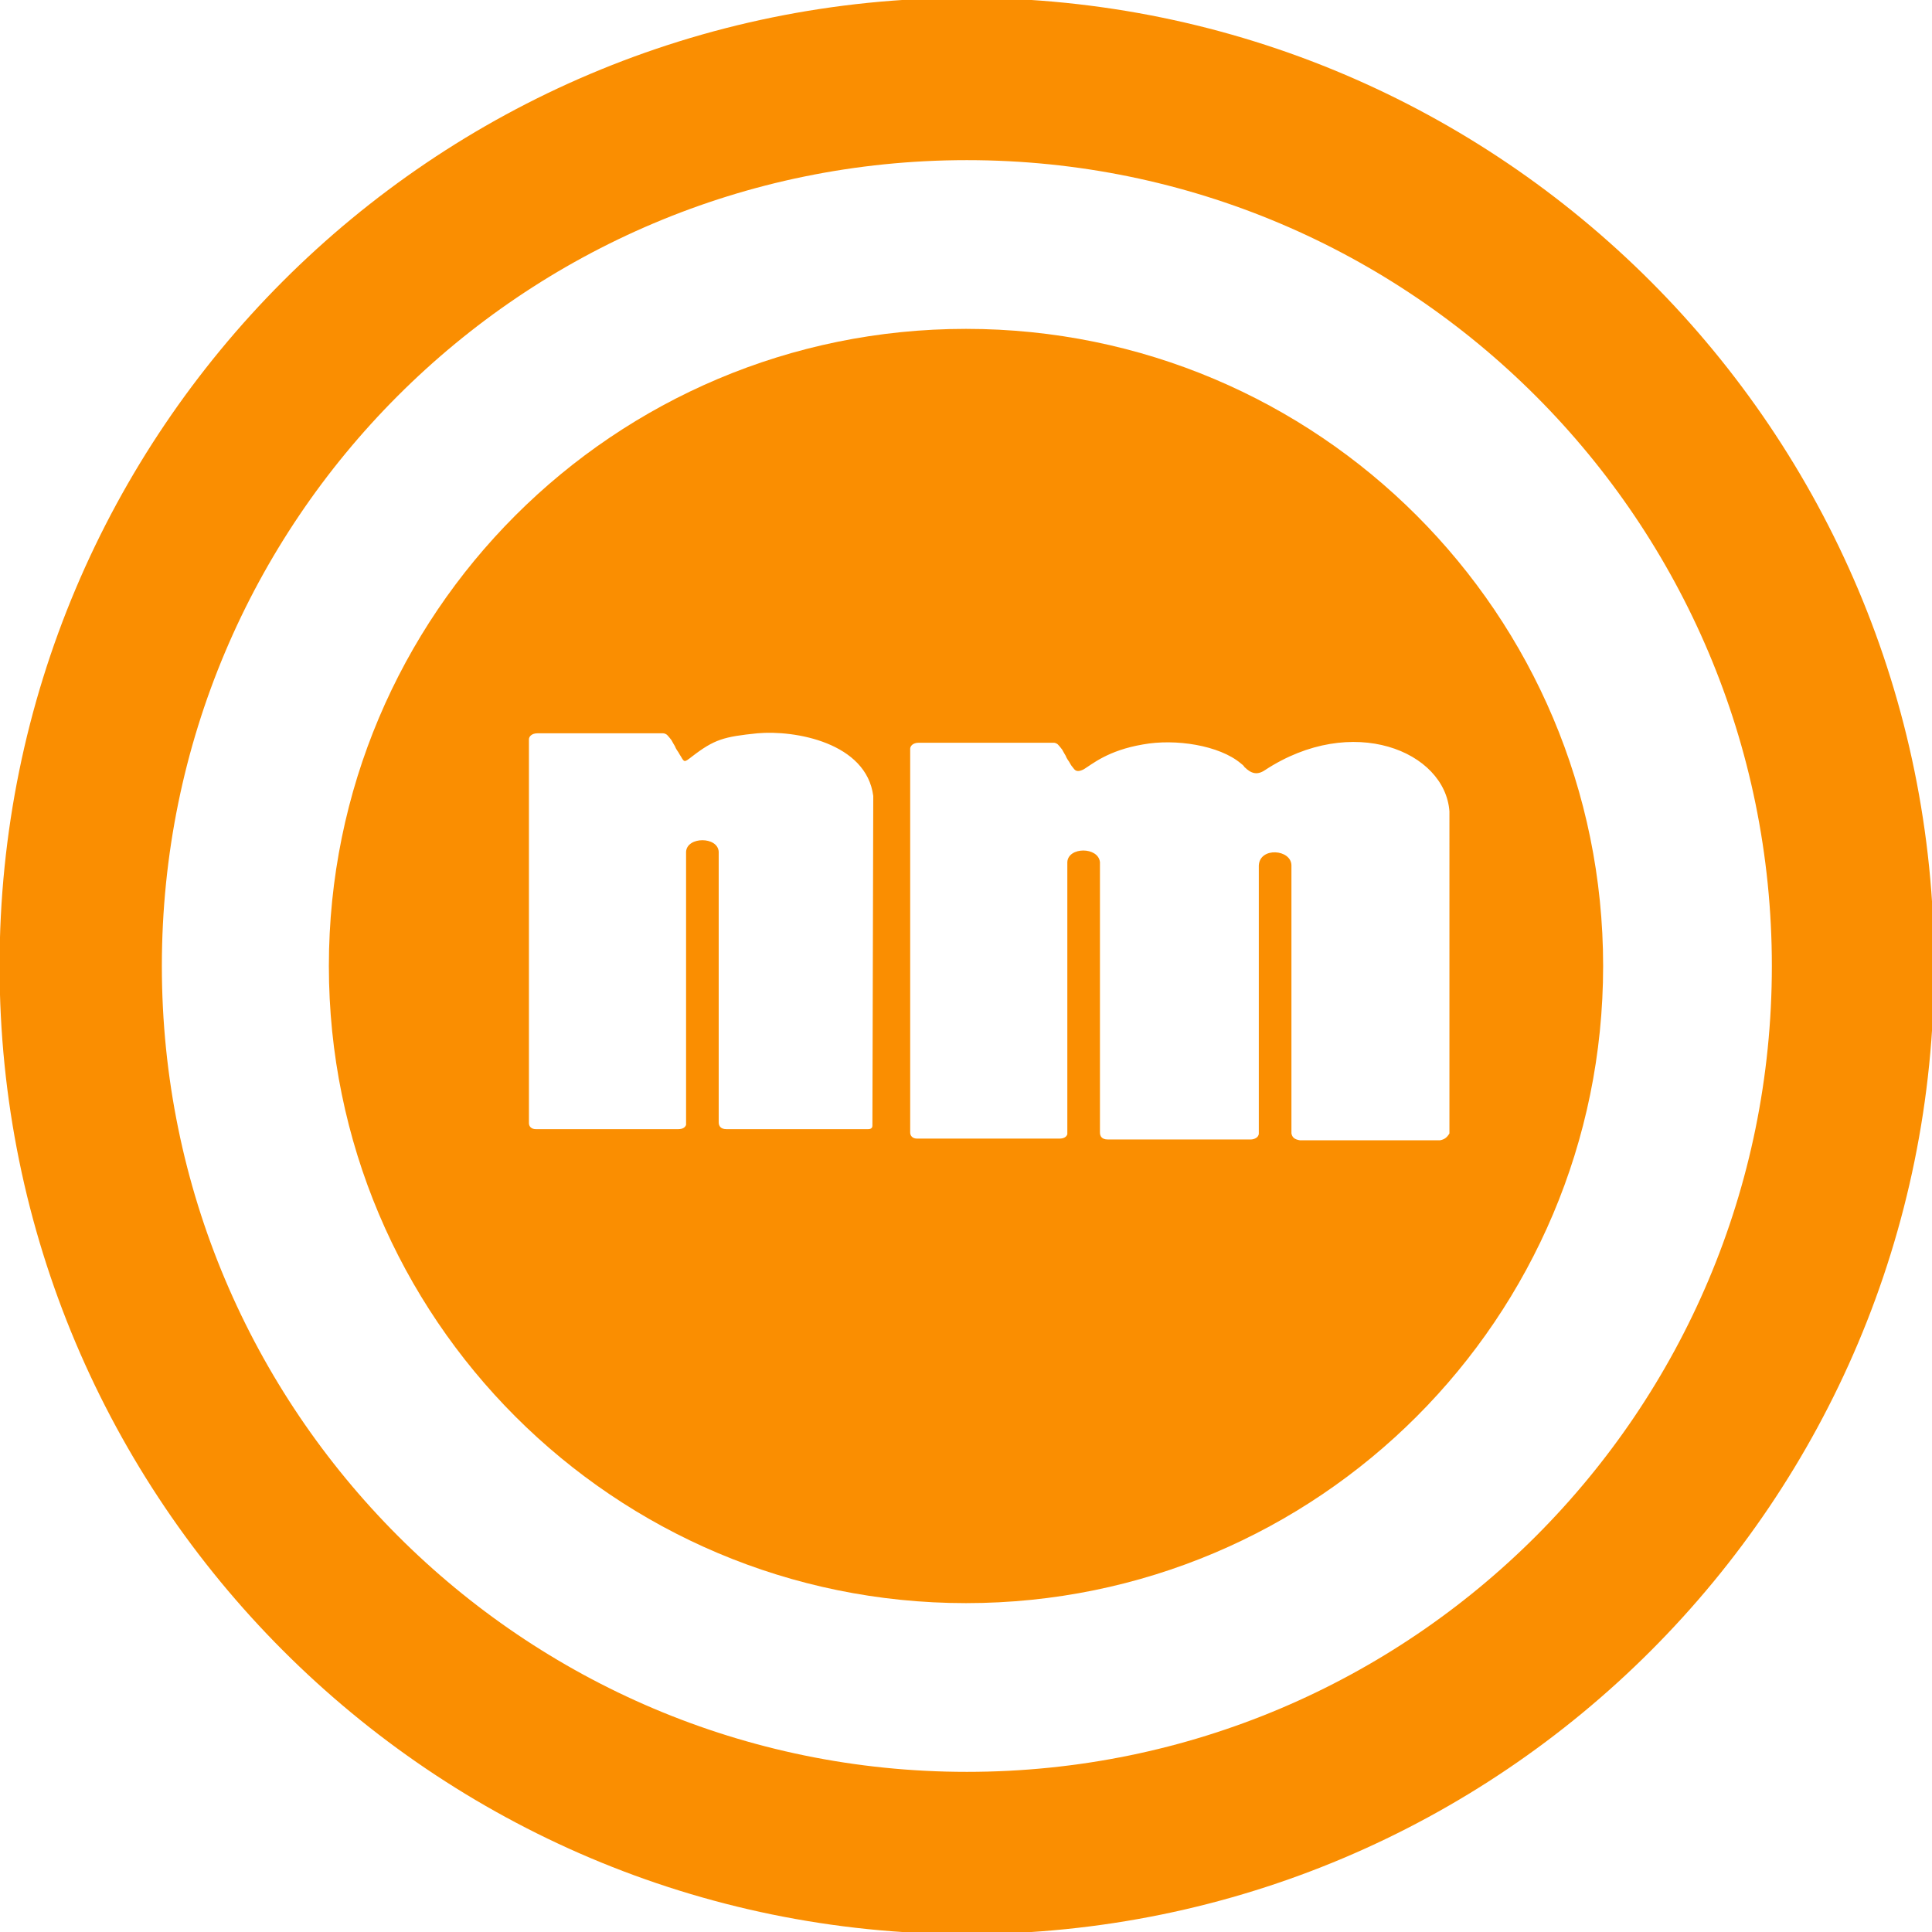 <?xml version="1.0" encoding="utf-8"?>
<!-- Generator: Adobe Illustrator 19.0.0, SVG Export Plug-In . SVG Version: 6.00 Build 0)  -->
<svg version="1.1" id="Layer_3" xmlns="http://www.w3.org/2000/svg" xmlns:xlink="http://www.w3.org/1999/xlink" x="0px" y="0px"
	 width="120px" height="120px" viewBox="-193 284 225 225" style="enable-background:new -193 284 225 225;" xml:space="preserve">
<style type="text/css">
	.st0{fill:#FA8E01;}
	.st1{fill:none;stroke:#FA8E01;stroke-width:18.9;}
</style>
<path class="st0" d="M-80.5,322.3c-41,0-74.2,33.2-74.2,74.2s33.2,74.2,74.2,74.2s74.2-33.2,74.2-74.2S-39.5,322.3-80.5,322.3z
	 M-91.4,415.1c0,0.4-0.4,0.4-0.5,0.4c-0.4,0-16.5,0-16.5,0c-0.7,0-0.9-0.4-0.9-0.8s0-31.5,0-31.5c-0.1-1.8-3.7-1.8-3.8,0V415
	c-0.1,0.3-0.4,0.5-0.9,0.5h-16.6c-0.5,0-0.8-0.3-0.8-0.7v-44.7c0-0.3,0.3-0.7,1-0.7h14.6c0.3,0,0.5,0.2,0.5,0.2
	c0.2,0.2,0.5,0.6,0.5,0.6c0.1,0.2,0.4,0.7,0.4,0.7c0.1,0.3,0.4,0.7,0.4,0.7c0.1,0.2,0.3,0.5,0.3,0.5c0.4,0.7,0.4,0.7,1.3,0
	c2.6-2,3.7-2.3,7.6-2.7c4.4-0.4,12.7,1.1,13.5,7.3L-91.4,415.1z M-25.3,416.8h-16.3c-0.6-0.1-0.9-0.3-1-0.8v-31.2
	c0-1.9-3.7-2.2-3.8,0V416c0,0.5-0.6,0.7-0.9,0.7s-16.7,0-16.7,0c-0.7,0-0.9-0.4-0.9-0.8s0-31.5,0-31.5c-0.2-1.8-3.7-1.8-3.8,0v31.7
	c-0.1,0.3-0.4,0.5-0.9,0.5h-16.6c-0.5,0-0.8-0.3-0.8-0.7v-44.7c0-0.3,0.3-0.7,1-0.7h15.7c0.3,0,0.5,0.2,0.5,0.2
	c0.2,0.2,0.5,0.6,0.5,0.6c0.1,0.2,0.4,0.7,0.4,0.7c0.1,0.3,0.4,0.7,0.4,0.7c0.1,0.2,0.3,0.5,0.3,0.5c0.3,0.3,0.4,0.9,1.4,0.4
	c1-0.6,2.8-2.2,6.9-2.9c3.8-0.7,8.9,0.1,11.4,2.2c0.4,0.3,0.4,0.4,0.4,0.4c0.8,0.8,1.5,1,2.4,0.4c10.2-6.7,21-2.2,21.5,4.8V416
	C-24.5,416.5-24.8,416.7-25.3,416.8z"/>
<path class="st1" d="M-80.4,293.2c-57,0-103.2,46.2-103.2,103.3c0,57,46.2,103.3,103.2,103.3c57,0,103.2-46.2,103.2-103.3
	C22.8,339.5-23.4,293.2-80.4,293.2z"/>
</svg>
